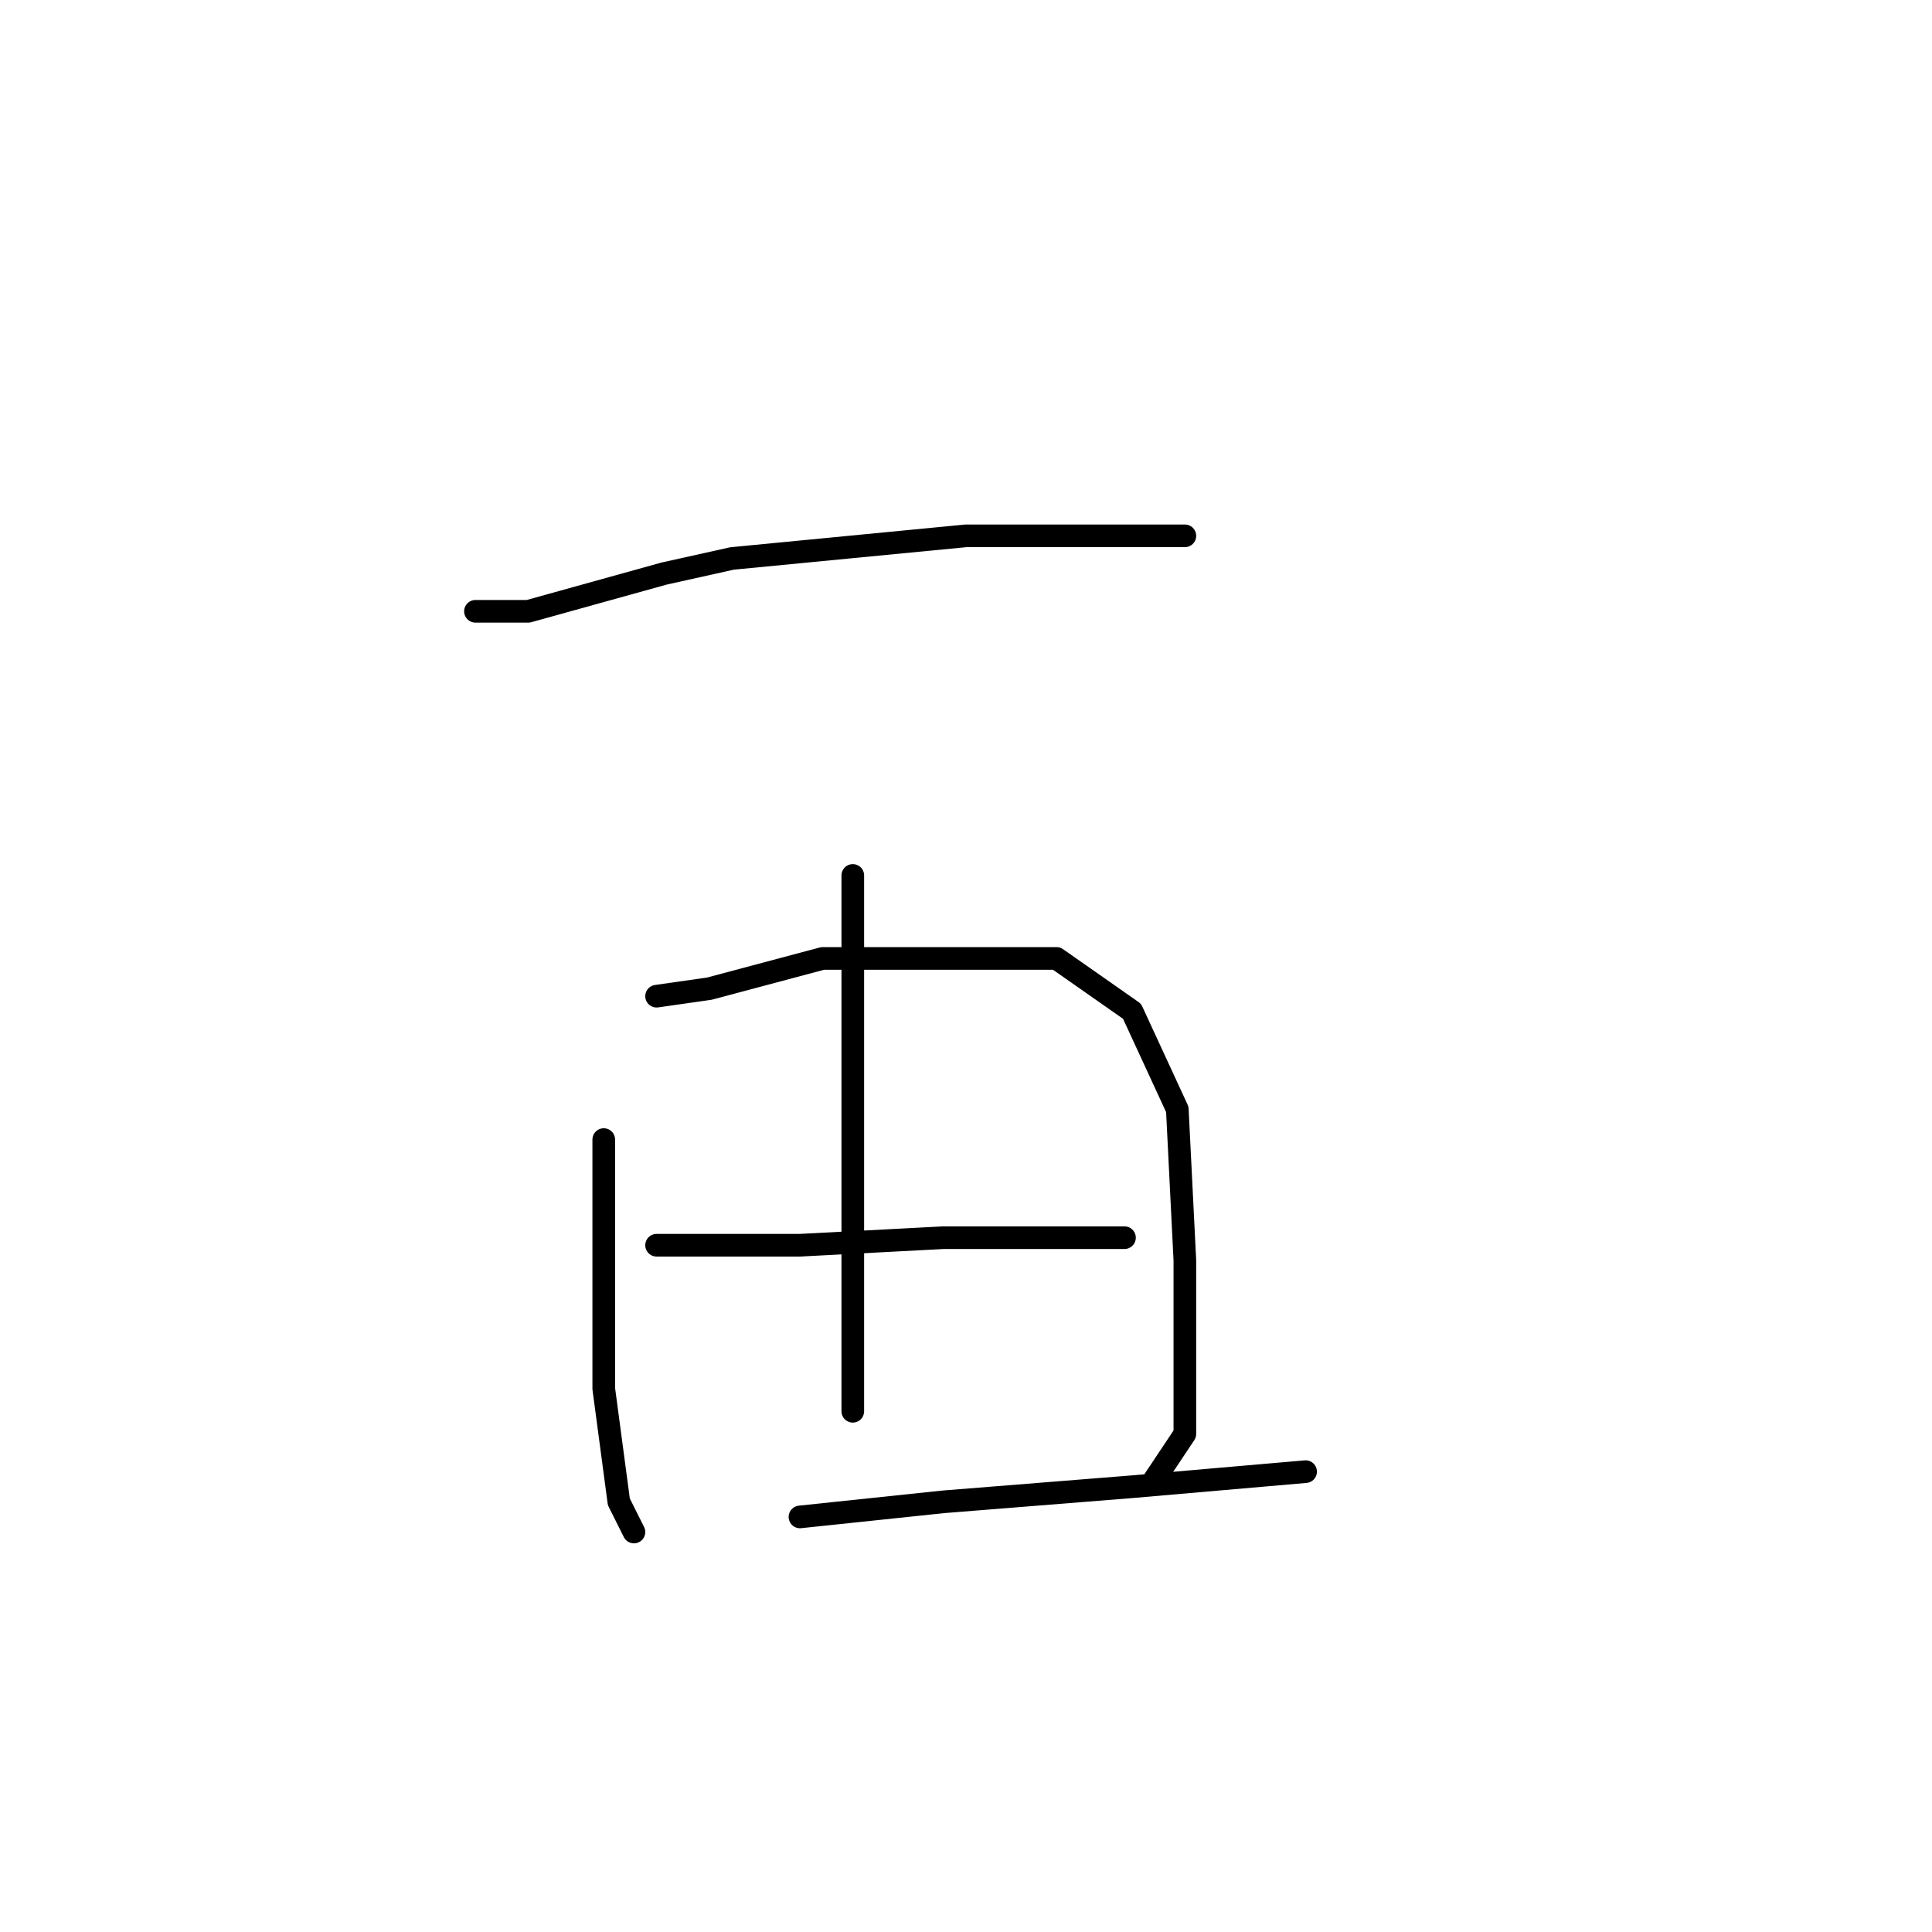 <?xml version="1.0" standalone="no"?>
    <svg width="256" height="256" xmlns="http://www.w3.org/2000/svg" version="1.1">
    <polyline stroke="black" stroke-width="3" stroke-linecap="round" fill="transparent" stroke-linejoin="round" points="63 81 70 81 88 76 97 74 128 71 147 71 157 71 157 71 " />
        <polyline stroke="black" stroke-width="3" stroke-linecap="round" fill="transparent" stroke-linejoin="round" points="113 116 113 134 113 153 113 173 113 187 113 187 " />
        <polyline stroke="black" stroke-width="3" stroke-linecap="round" fill="transparent" stroke-linejoin="round" points="80 151 80 166 80 184 82 199 84 203 84 203 " />
        <polyline stroke="black" stroke-width="3" stroke-linecap="round" fill="transparent" stroke-linejoin="round" points="87 132 94 131 109 127 127 127 140 127 150 134 156 147 157 167 157 190 153 196 153 196 " />
        <polyline stroke="black" stroke-width="3" stroke-linecap="round" fill="transparent" stroke-linejoin="round" points="87 165 94 165 106 165 125 164 134 164 149 164 149 164 " />
        <polyline stroke="black" stroke-width="3" stroke-linecap="round" fill="transparent" stroke-linejoin="round" points="106 201 125 199 150 197 173 195 173 195 " />
        </svg>